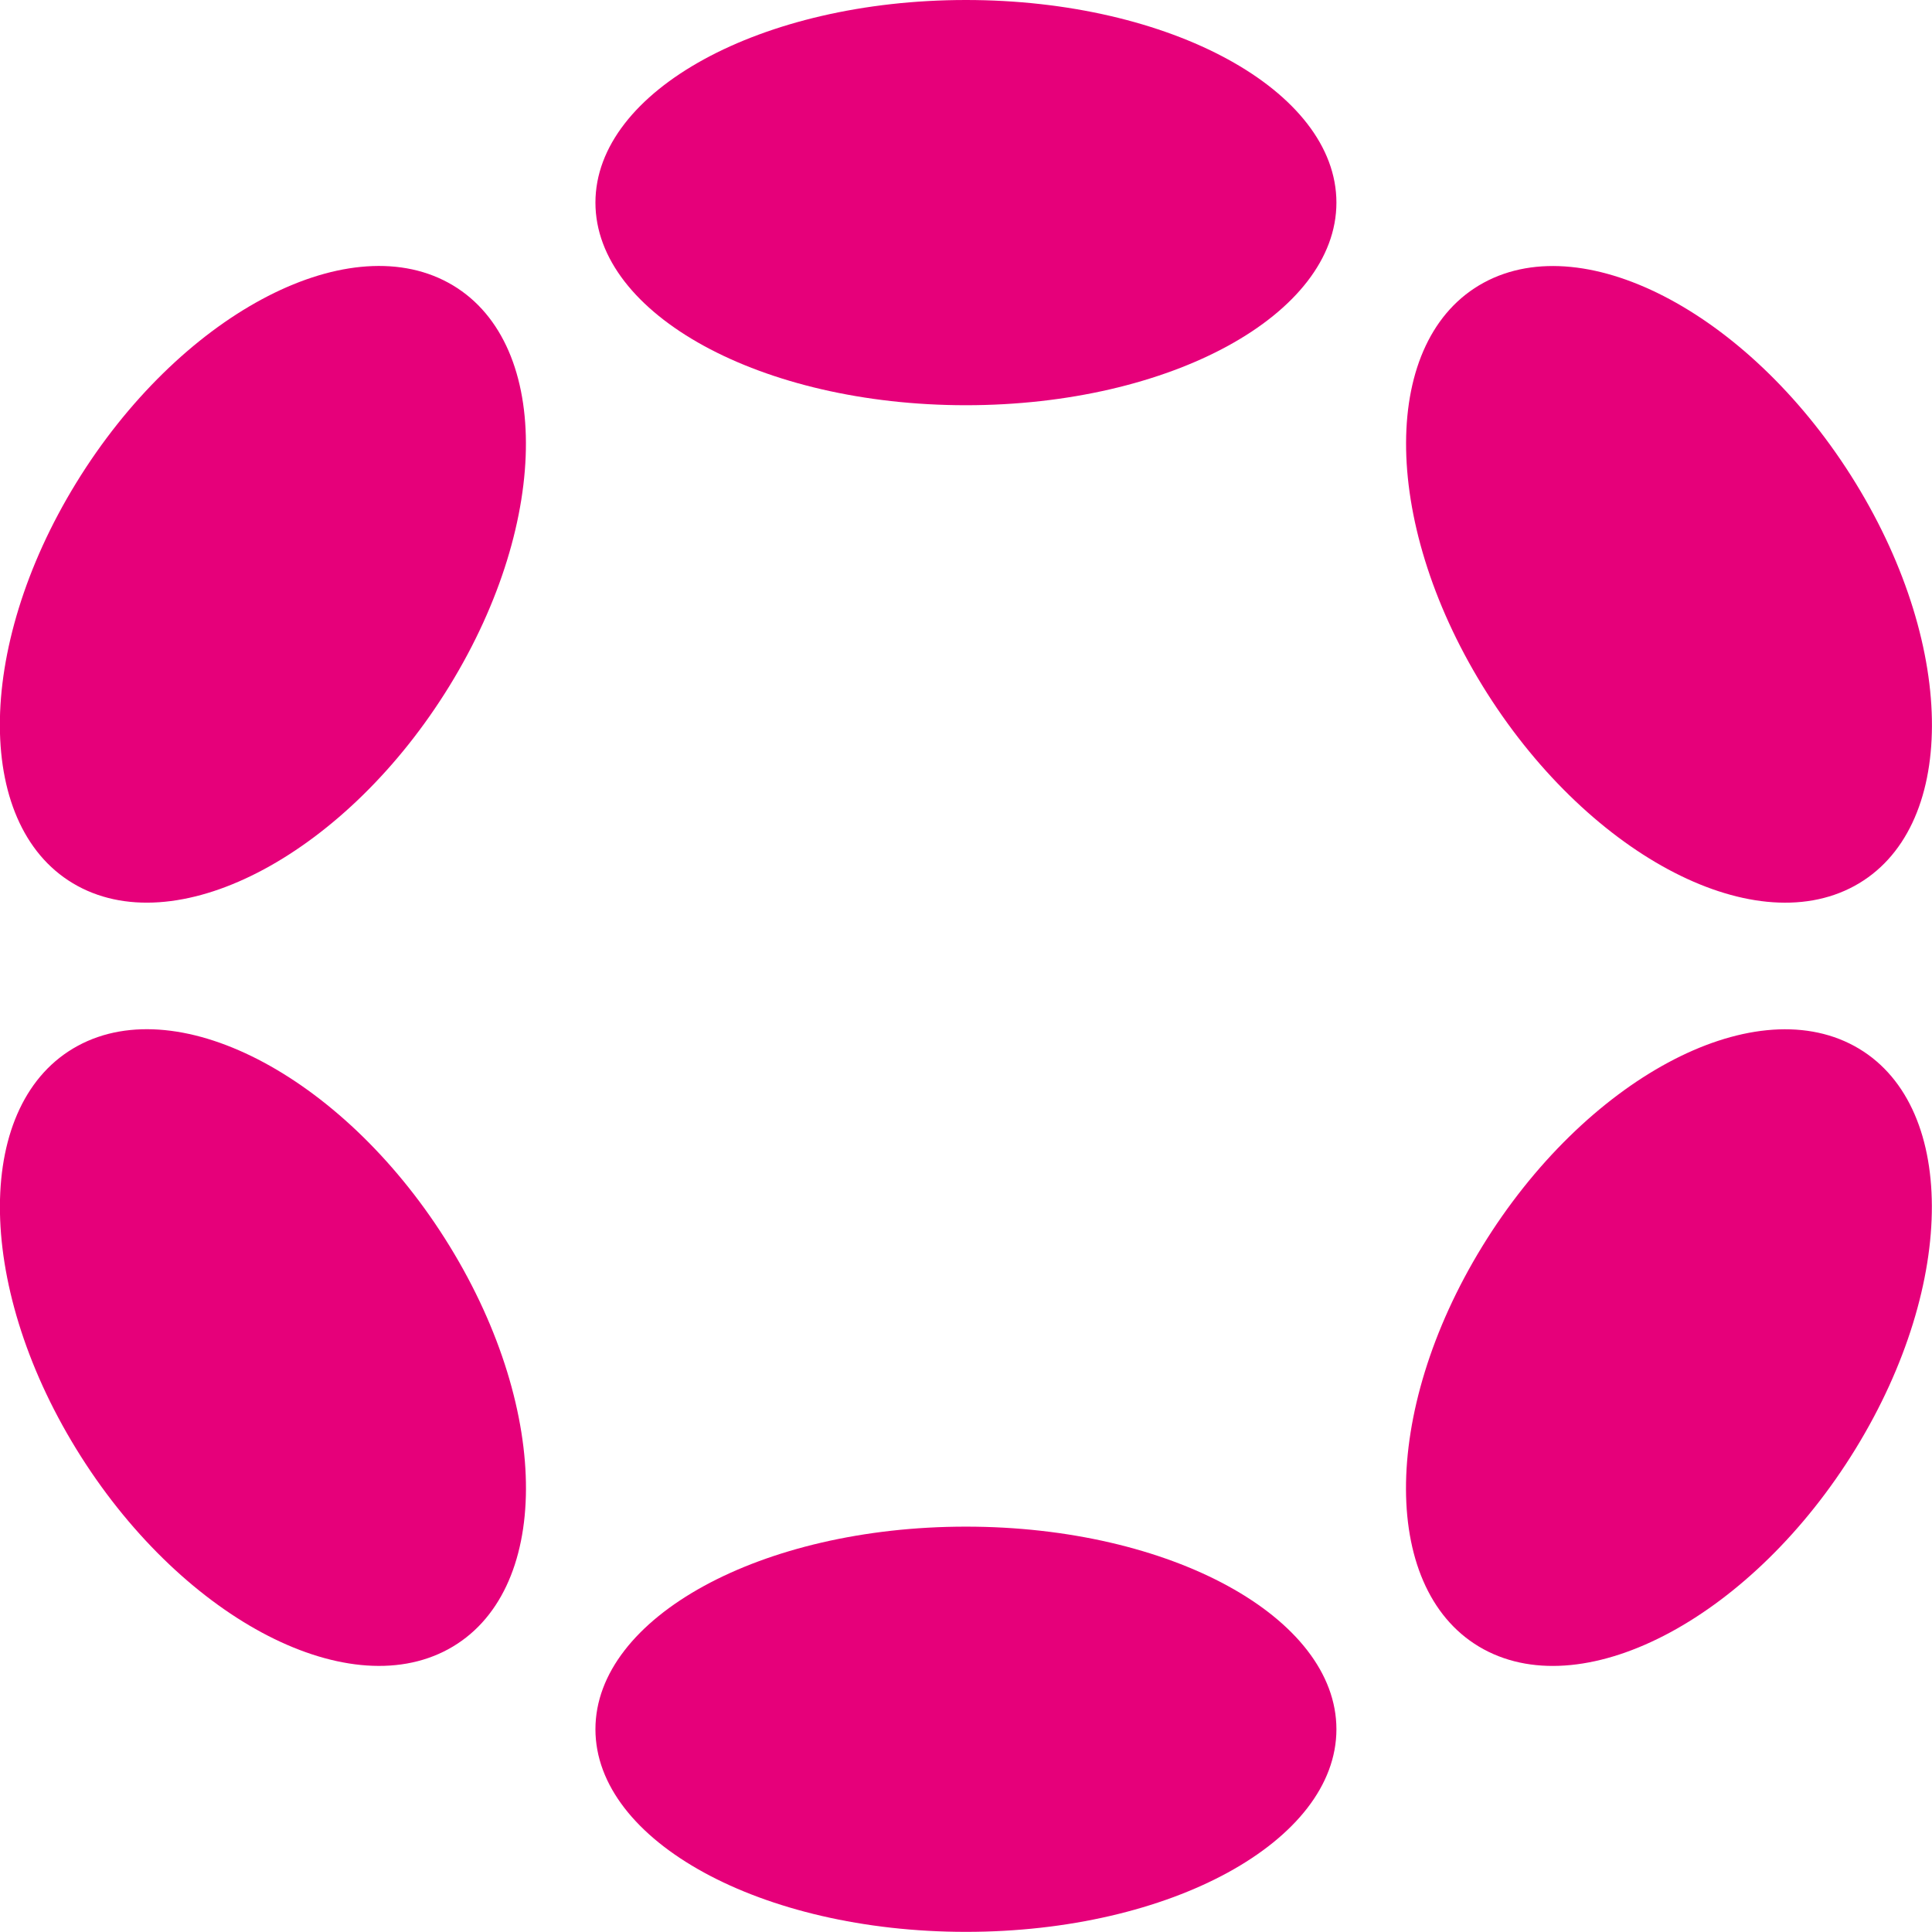 <svg width="250" height="250" viewBox="0 0 250 250" fill="none" xmlns="http://www.w3.org/2000/svg">
<g clip-path="url(#clip0_8_209)">
<g clip-path="url(#clip1_8_209)">
<path d="M124.991 52.436C151.468 52.436 172.932 40.697 172.932 26.218C172.932 11.738 151.468 0 124.991 0C98.513 0 77.049 11.738 77.049 26.218C77.049 40.697 98.513 52.436 124.991 52.436Z" fill="#E6007A"/>
<path d="M124.991 249.982C151.468 249.982 172.932 238.244 172.932 223.764C172.932 209.285 151.468 197.546 124.991 197.546C98.513 197.546 77.049 209.285 77.049 223.764C77.049 238.244 98.513 249.982 124.991 249.982Z" fill="#E6007A"/>
<path d="M58.181 88.727C71.42 67.167 71.334 43.816 57.989 36.571C44.645 29.326 23.095 40.931 9.856 62.492C-3.383 84.052 -3.297 107.403 10.048 114.648C23.392 121.893 44.942 110.288 58.181 88.727Z" fill="#E6007A"/>
<path d="M240.104 187.489C253.343 165.929 253.265 142.581 239.929 135.342C226.593 128.102 205.051 139.711 191.812 161.271C178.573 182.831 178.652 206.179 191.988 213.418C205.323 220.658 226.866 209.049 240.104 187.489Z" fill="#E6007A"/>
<path d="M57.996 213.412C71.34 206.168 71.426 182.816 58.188 161.256C44.949 139.696 23.399 128.091 10.054 135.335C-3.29 142.58 -3.376 165.931 9.863 187.492C23.101 209.052 44.651 220.657 57.996 213.412Z" fill="#E6007A"/>
<path d="M239.94 114.654C253.276 107.414 253.354 84.067 240.116 62.506C226.877 40.946 205.334 29.337 191.999 36.577C178.663 43.816 178.585 67.164 191.823 88.724C205.062 110.284 226.605 121.893 239.94 114.654Z" fill="#E6007A"/>
</g>
</g>
<defs>
<clipPath id="clip0_8_209">
<rect width="250" height="250" fill="white"/>
</clipPath>
<clipPath id="clip1_8_209">
<rect width="250" height="250" fill="white"/>
</clipPath>
</defs>
</svg>
